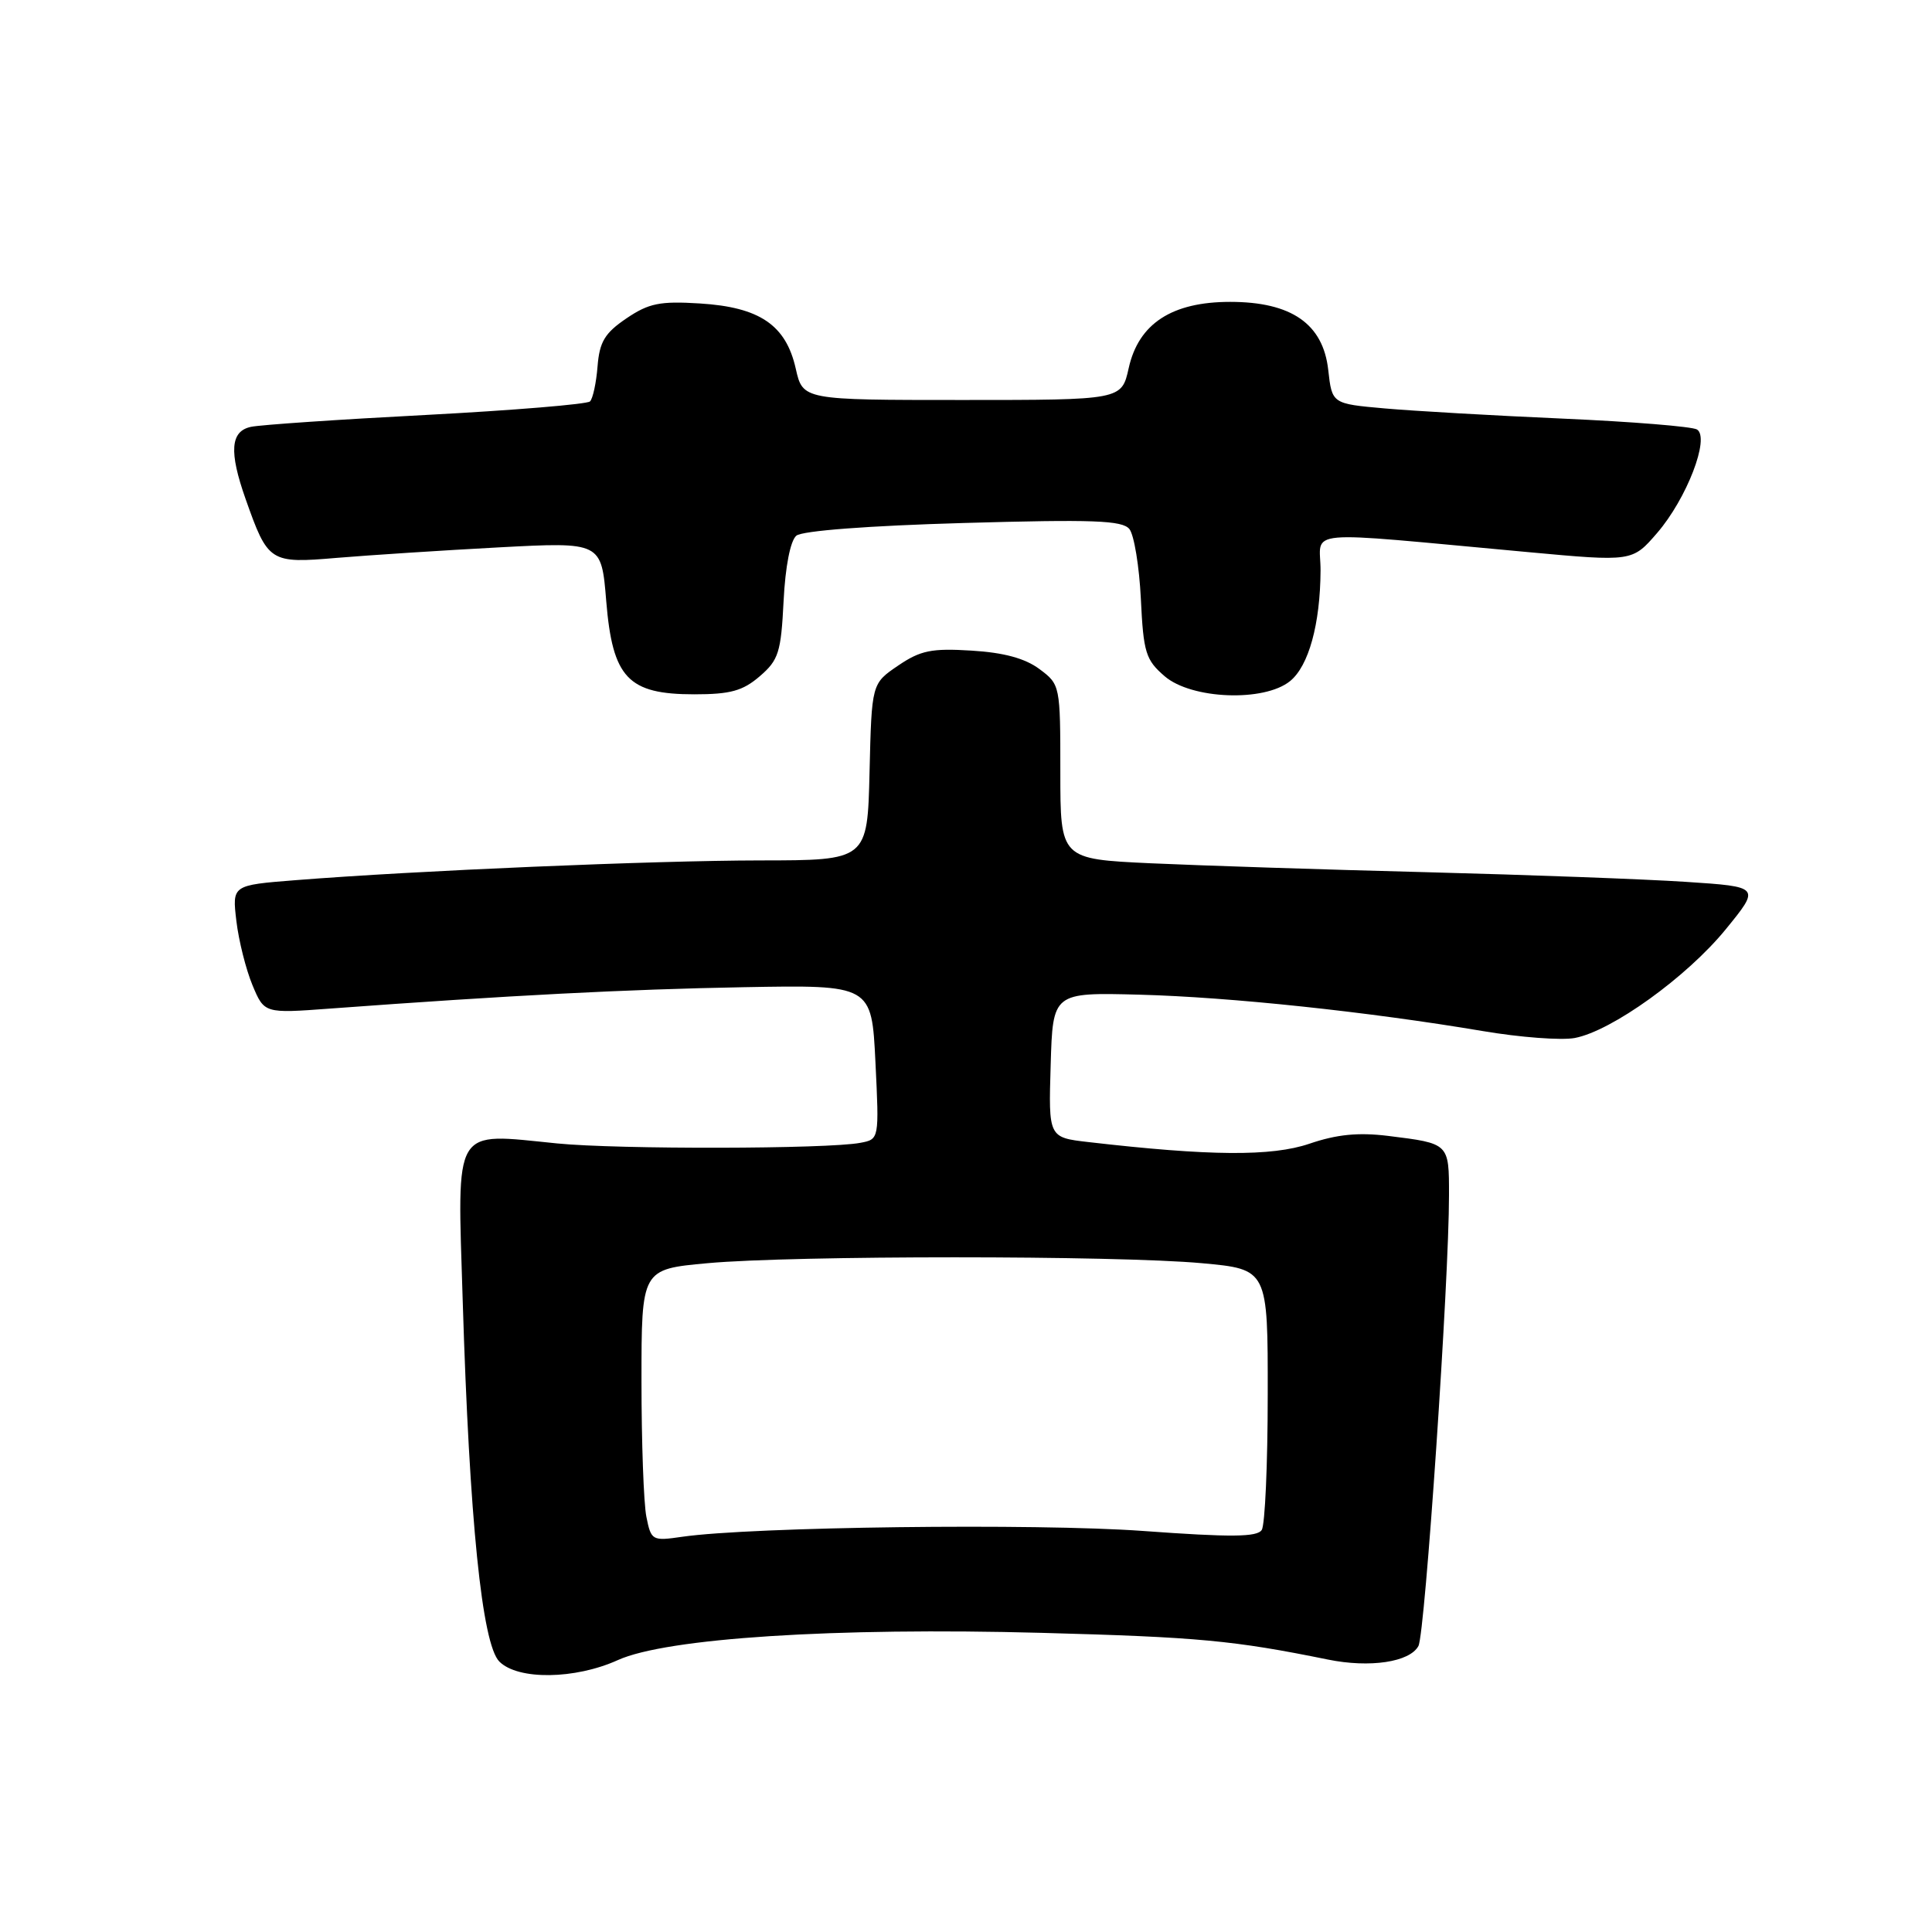 <?xml version="1.0" encoding="UTF-8" standalone="no"?>
<!DOCTYPE svg PUBLIC "-//W3C//DTD SVG 1.1//EN" "http://www.w3.org/Graphics/SVG/1.1/DTD/svg11.dtd" >
<svg xmlns="http://www.w3.org/2000/svg" xmlns:xlink="http://www.w3.org/1999/xlink" version="1.1" viewBox="0 0 256 256">
 <g >
 <path fill="currentColor"
d=" M 81.87 219.97 C 88.30 217.06 110.57 215.62 138.00 216.36 C 158.77 216.92 163.47 217.36 175.96 219.90 C 181.51 221.03 186.80 220.24 187.95 218.10 C 188.83 216.45 192.01 169.65 192.00 158.36 C 192.00 151.47 192.06 151.52 183.91 150.51 C 179.98 150.03 177.13 150.31 173.50 151.55 C 168.50 153.25 160.30 153.19 144.22 151.33 C 138.93 150.72 138.93 150.72 139.22 141.11 C 139.50 131.50 139.50 131.50 151.00 131.80 C 163.01 132.12 181.20 134.05 196.47 136.62 C 201.41 137.46 206.89 137.87 208.66 137.54 C 213.56 136.62 223.52 129.45 228.66 123.15 C 233.27 117.50 233.27 117.50 223.38 116.85 C 217.95 116.49 202.47 115.92 189.00 115.57 C 175.53 115.23 159.10 114.69 152.50 114.39 C 140.50 113.83 140.50 113.83 140.50 102.28 C 140.50 90.83 140.48 90.70 137.74 88.66 C 135.84 87.24 133.03 86.47 128.74 86.21 C 123.44 85.88 121.97 86.18 119.00 88.20 C 115.50 90.58 115.50 90.58 115.22 102.29 C 114.94 114.00 114.94 114.00 100.72 114.01 C 86.57 114.03 55.08 115.36 39.13 116.63 C 30.76 117.29 30.76 117.29 31.32 122.03 C 31.63 124.64 32.59 128.46 33.45 130.53 C 35.02 134.29 35.02 134.29 43.76 133.64 C 67.51 131.89 83.01 131.09 98.50 130.81 C 115.50 130.50 115.50 130.50 116.00 140.73 C 116.50 150.96 116.50 150.96 114.00 151.43 C 109.68 152.26 81.85 152.31 73.82 151.51 C 59.87 150.12 60.59 148.92 61.31 172.31 C 62.20 201.42 63.87 217.87 66.17 220.17 C 68.64 222.64 76.20 222.54 81.87 219.97 Z  M 100.67 89.61 C 103.17 87.46 103.49 86.45 103.83 79.64 C 104.06 75.05 104.73 71.64 105.52 70.98 C 106.31 70.33 115.06 69.66 127.67 69.30 C 144.85 68.81 148.71 68.95 149.65 70.10 C 150.27 70.87 150.96 75.04 151.17 79.36 C 151.51 86.48 151.81 87.44 154.33 89.61 C 157.88 92.66 167.50 93.04 170.94 90.25 C 173.41 88.25 174.94 82.70 174.98 75.60 C 175.00 70.05 171.73 70.34 202.40 73.15 C 216.29 74.43 216.29 74.43 219.58 70.62 C 223.50 66.08 226.61 58.00 224.86 56.91 C 224.22 56.52 216.23 55.87 207.10 55.47 C 197.97 55.07 187.35 54.46 183.50 54.12 C 176.50 53.50 176.50 53.50 176.00 49.03 C 175.32 42.91 171.12 40.00 163.00 40.00 C 155.28 40.00 150.87 42.88 149.56 48.77 C 148.62 53.00 148.62 53.00 127.50 53.00 C 106.38 53.00 106.38 53.00 105.44 48.84 C 104.14 43.06 100.65 40.70 92.74 40.21 C 87.44 39.88 85.97 40.18 83.00 42.19 C 80.14 44.13 79.44 45.29 79.18 48.53 C 79.01 50.71 78.56 52.81 78.18 53.19 C 77.81 53.56 68.05 54.37 56.50 54.98 C 44.95 55.58 34.49 56.29 33.25 56.56 C 30.53 57.14 30.33 59.85 32.54 66.11 C 35.51 74.52 35.75 74.68 44.64 73.92 C 48.96 73.56 58.62 72.93 66.10 72.53 C 79.69 71.81 79.69 71.81 80.33 79.66 C 81.17 89.84 83.21 92.00 92.00 92.00 C 96.77 92.00 98.42 91.55 100.67 89.61 Z  M 85.65 200.99 C 85.29 199.21 85.00 191.10 85.00 182.96 C 85.00 168.18 85.00 168.18 93.75 167.38 C 105.06 166.34 147.94 166.34 159.25 167.38 C 168.00 168.18 168.00 168.18 167.98 184.84 C 167.98 194.00 167.62 202.05 167.19 202.72 C 166.59 203.68 163.13 203.71 151.46 202.86 C 137.25 201.83 99.62 202.30 90.40 203.63 C 86.41 204.21 86.28 204.13 85.65 200.99 Z "/>
</g>
</svg>